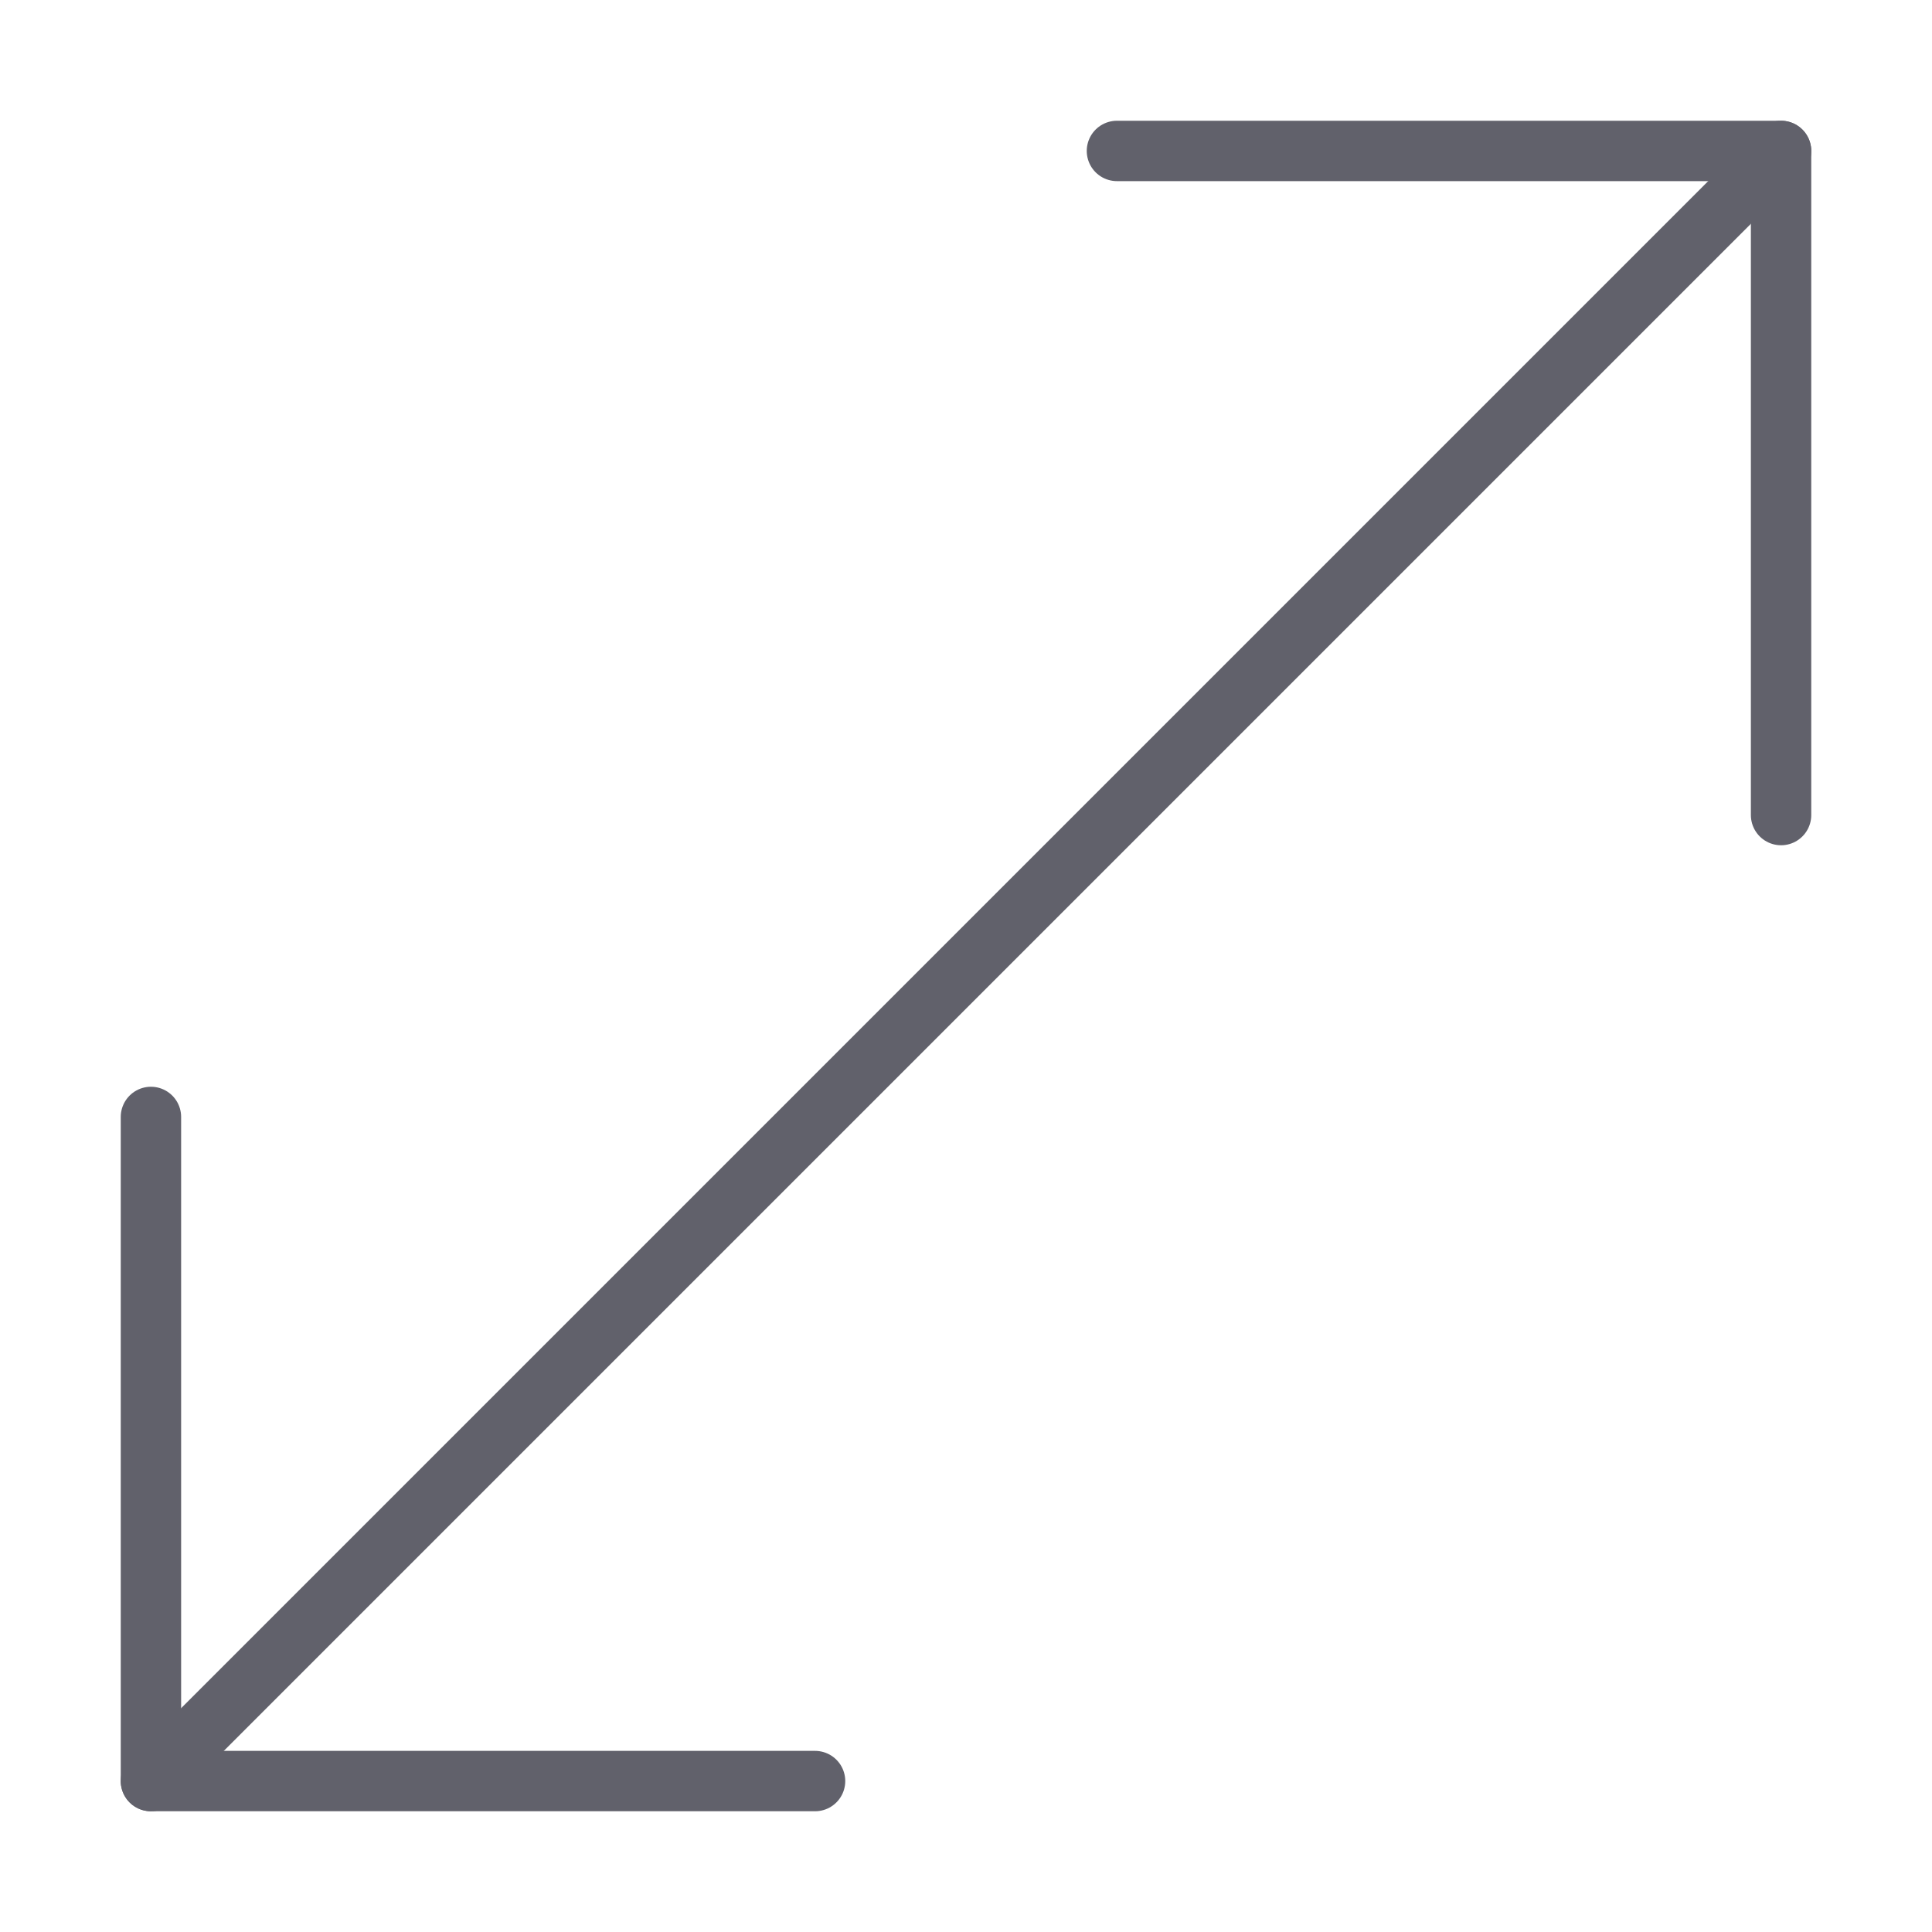 <svg xmlns="http://www.w3.org/2000/svg" height="24" width="24" viewBox="0 0 64 64"><g stroke-linecap="round" fill="#61616b" stroke-linejoin="round" class="nc-icon-wrapper"><line data-cap="butt" x1="5" y1="59" x2="59" y2="5" fill="none" stroke="#61616b" stroke-width="2"></line><polyline points="37 5 59 5 59 27" fill="none" stroke="#61616b" stroke-width="2"></polyline><polyline points="27 59 5 59 5 37" fill="none" stroke="#61616b" stroke-width="2"></polyline></g></svg>